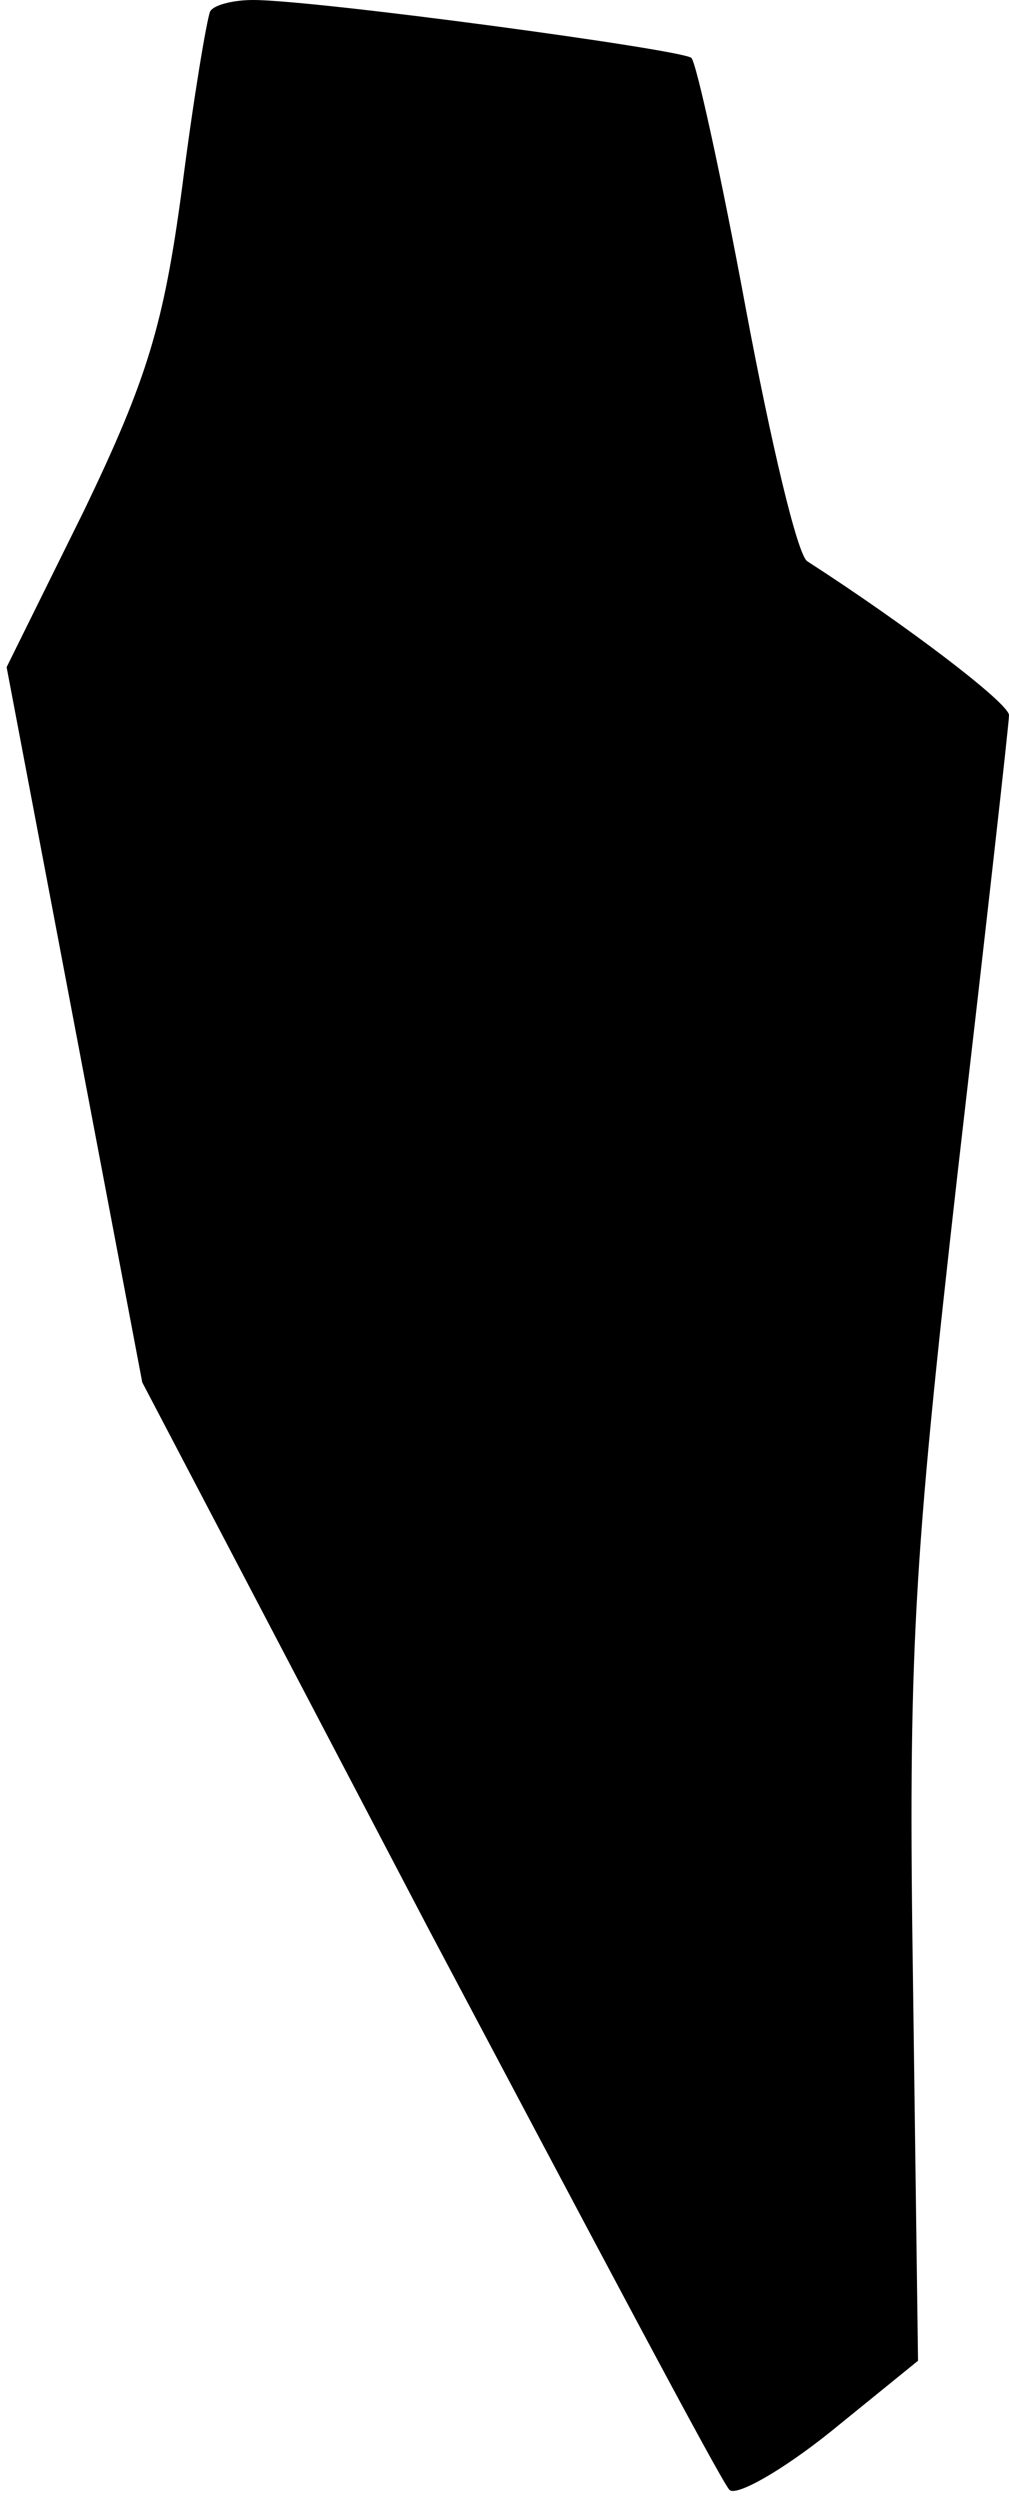 <?xml version="1.0" standalone="no"?>
<!DOCTYPE svg PUBLIC "-//W3C//DTD SVG 20010904//EN"
 "http://www.w3.org/TR/2001/REC-SVG-20010904/DTD/svg10.dtd">
<svg version="1.0" xmlns="http://www.w3.org/2000/svg"
 width="61pt" height="151pt" viewBox="0 0 61 151"
 preserveAspectRatio="xMidYMid meet">
<g transform="translate(0,151) scale(0.1,-0.1)"
fill="#000000" stroke="none">
<path fill="#000000" stroke="none" d="M127 1503 c-2 -5 -10 -52 -17 -107 -11
-82 -21 -115 -59 -194 l-47 -95 41 -216 41 -216 173 -330 c96 -181 177 -334
182 -339 4 -4 31 11 61 35 l53 43 -3 226 c-3 201 0 254 27 492 17 147 31 271
31 276 0 7 -60 53 -122 93 -6 4 -22 72 -37 152 -15 81 -30 149 -33 152 -5 5
-227 35 -265 35 -12 0 -24 -3 -26 -7z"/>
</g>
</svg>
